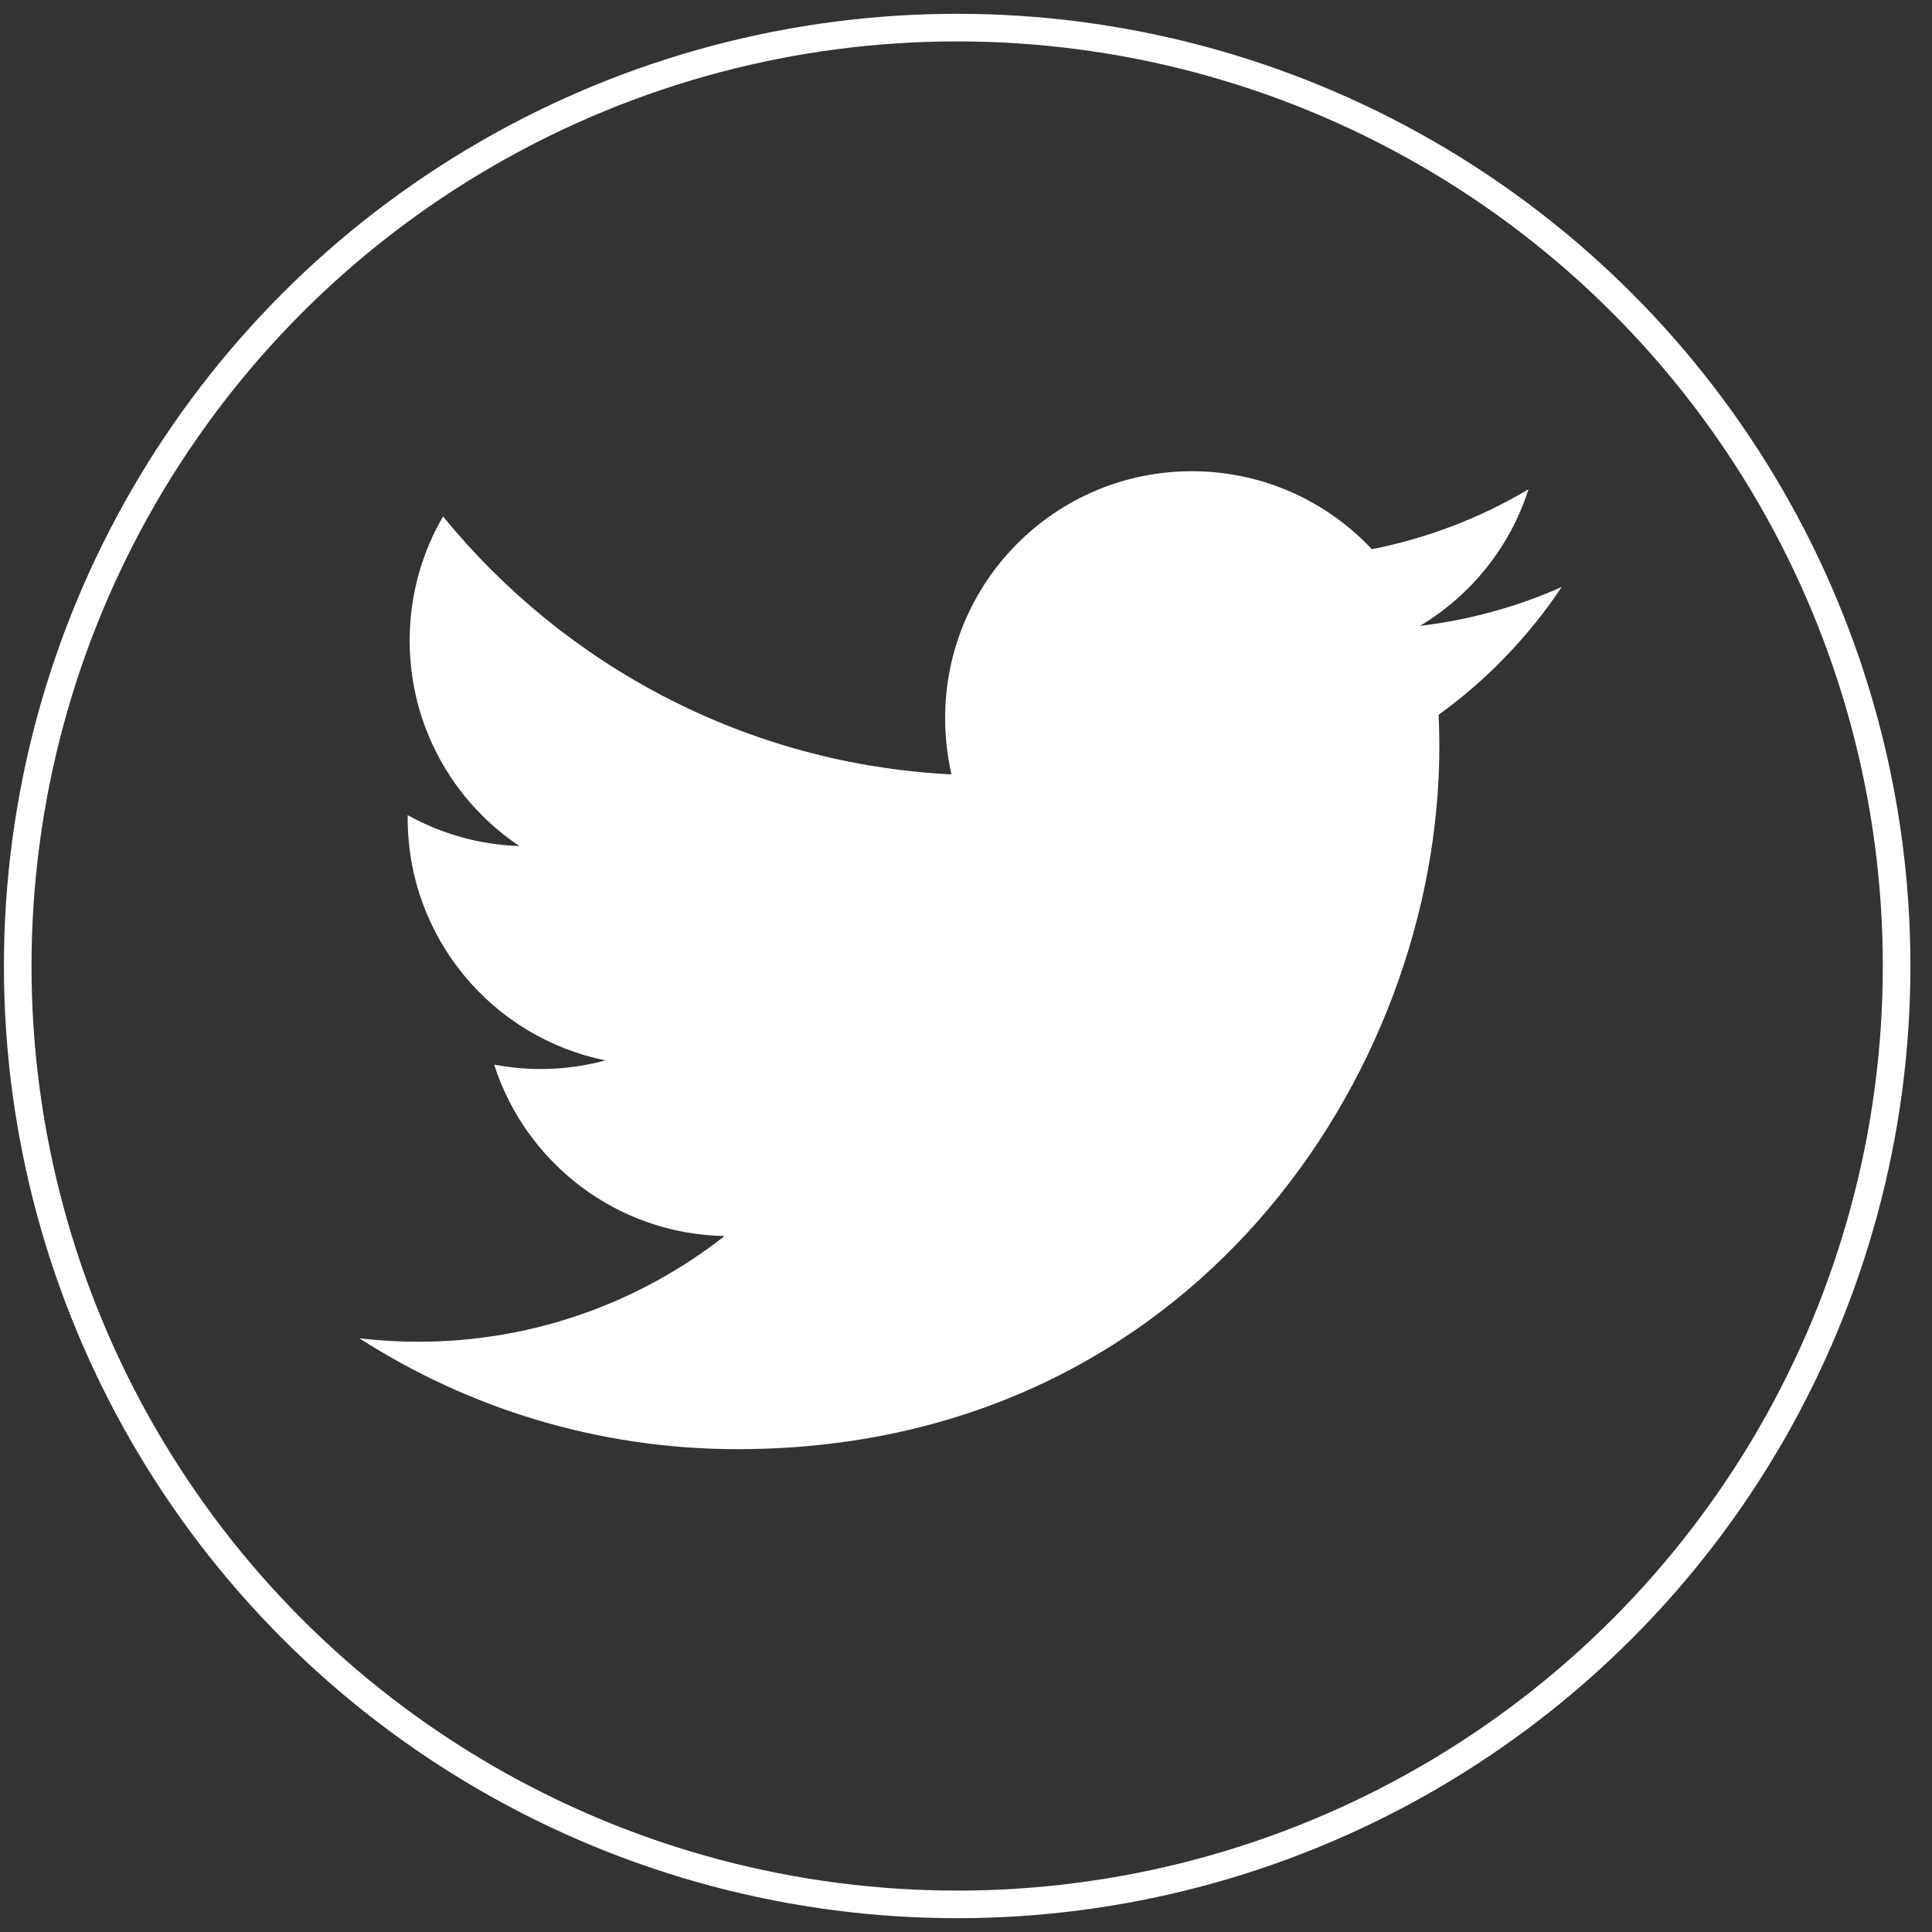 <?xml version="1.0" encoding="UTF-8"?>
<svg width="70px" height="70px" viewBox="0 0 70 70" version="1.1" xmlns="http://www.w3.org/2000/svg" xmlns:xlink="http://www.w3.org/1999/xlink">
    <rect x="0" y="0" width="70" height="70" fill="#333333" stroke="none"/>
    <!-- Generator: sketchtool 42 (36781) - http://www.bohemiancoding.com/sketch -->
    <title>E6B95F64-7DC0-44B2-BABF-FE200C0D8AA5</title>
    <desc>Created with sketchtool.</desc>
    <defs></defs>
    <g id="Symbols" stroke="none" stroke-width="1" fill="none" fill-rule="evenodd">
        <g id="Footer" transform="translate(-971, -57)">
            <g id="Group-17" transform="translate(885, 58)">
                <g id="Group-15" transform="translate(86.642, 0)">
                    <path d="M51.483,24.898 C51.499,25.282 51.508,25.668 51.508,26.057 C51.508,37.878 42.519,51.506 26.08,51.506 C21.032,51.506 16.335,50.027 12.377,47.489 C13.077,47.571 13.788,47.614 14.511,47.614 C18.698,47.614 22.552,46.183 25.611,43.784 C21.698,43.712 18.398,41.125 17.262,37.571 C17.807,37.677 18.366,37.733 18.942,37.733 C19.757,37.733 20.547,37.623 21.297,37.419 C17.208,36.597 14.129,32.982 14.129,28.648 L14.129,28.535 C15.335,29.204 16.712,29.606 18.177,29.654 C15.779,28.05 14.201,25.311 14.201,22.209 C14.201,20.569 14.642,19.033 15.411,17.711 C19.82,23.122 26.405,26.685 33.832,27.058 C33.681,26.403 33.602,25.72 33.602,25.018 C33.602,20.079 37.602,16.073 42.539,16.073 C45.11,16.073 47.433,17.159 49.063,18.899 C51.099,18.497 53.012,17.754 54.738,16.728 C54.073,18.816 52.655,20.569 50.808,21.676 C52.616,21.461 54.339,20.98 55.942,20.268 C54.743,22.062 53.228,23.637 51.483,24.898" id="Twitter-3" fill="#FFFFFF"></path>
                    <ellipse id="Oval-10-Copy" stroke="#FFFFFF" cx="34.038" cy="34" rx="34.038" ry="34"></ellipse>
                </g>
            </g>
        </g>
    </g>
</svg>